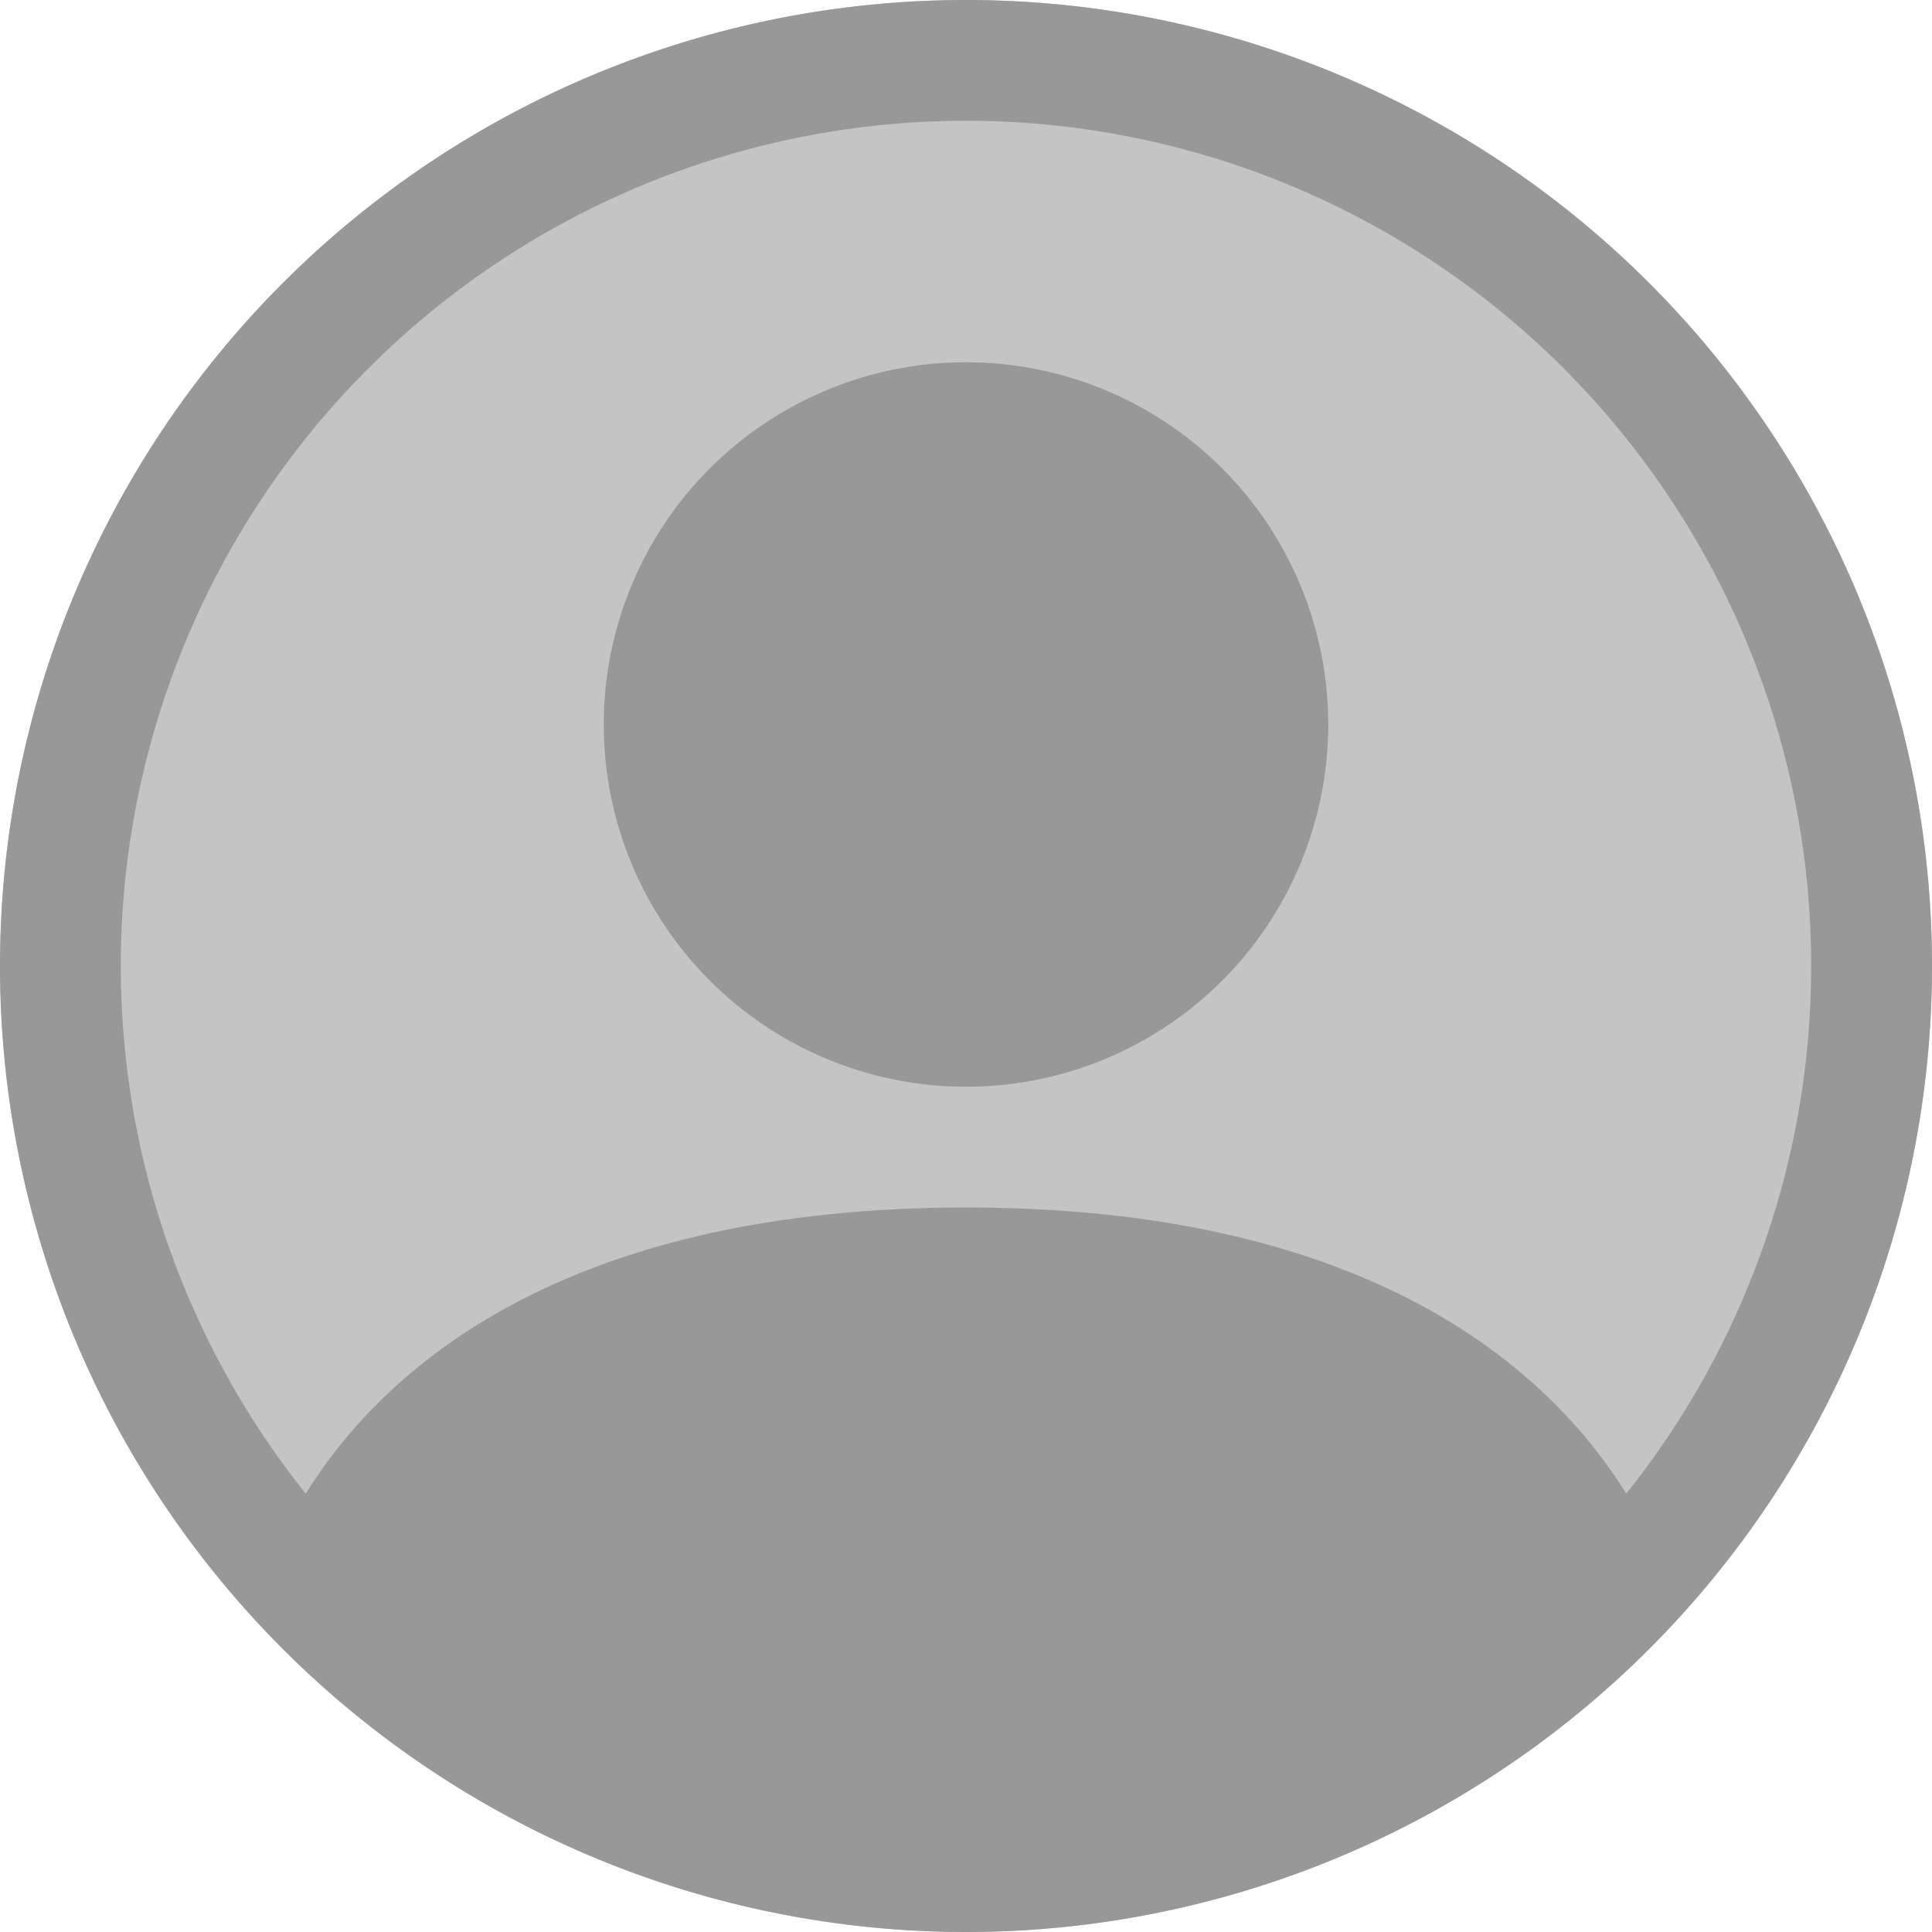 <svg width="48" height="48" viewBox="0 0 48 48" fill="none" xmlns="http://www.w3.org/2000/svg">
<circle cx="24" cy="24" r="24" fill="#C4C4C4"/>
<g clip-path="url(#clip0_809_2)">
<path d="M33 18C33 20.387 32.052 22.676 30.364 24.364C28.676 26.052 26.387 27 24 27C21.613 27 19.324 26.052 17.636 24.364C15.948 22.676 15 20.387 15 18C15 15.613 15.948 13.324 17.636 11.636C19.324 9.948 21.613 9 24 9C26.387 9 28.676 9.948 30.364 11.636C32.052 13.324 33 15.613 33 18Z" fill="#989898"/>
<path fill-rule="evenodd" clip-rule="evenodd" d="M0 24C0 17.635 2.529 11.53 7.029 7.029C11.53 2.529 17.635 0 24 0C30.365 0 36.47 2.529 40.971 7.029C45.471 11.53 48 17.635 48 24C48 30.365 45.471 36.47 40.971 40.971C36.47 45.471 30.365 48 24 48C17.635 48 11.53 45.471 7.029 40.971C2.529 36.47 0 30.365 0 24ZM24 3C20.045 3 16.171 4.117 12.823 6.222C9.475 8.327 6.79 11.335 5.076 14.899C3.362 18.462 2.689 22.438 3.135 26.367C3.581 30.297 5.127 34.021 7.596 37.11C9.726 33.678 14.415 30 24 30C33.585 30 38.271 33.675 40.404 37.11C42.873 34.021 44.419 30.297 44.865 26.367C45.311 22.438 44.638 18.462 42.924 14.899C41.21 11.335 38.525 8.327 35.177 6.222C31.829 4.117 27.955 3 24 3Z" fill="#989898"/>
</g>
<defs>
<clipPath id="clip0_809_2">
<rect width="48" height="48" fill="white"/>
</clipPath>
</defs>
</svg>

